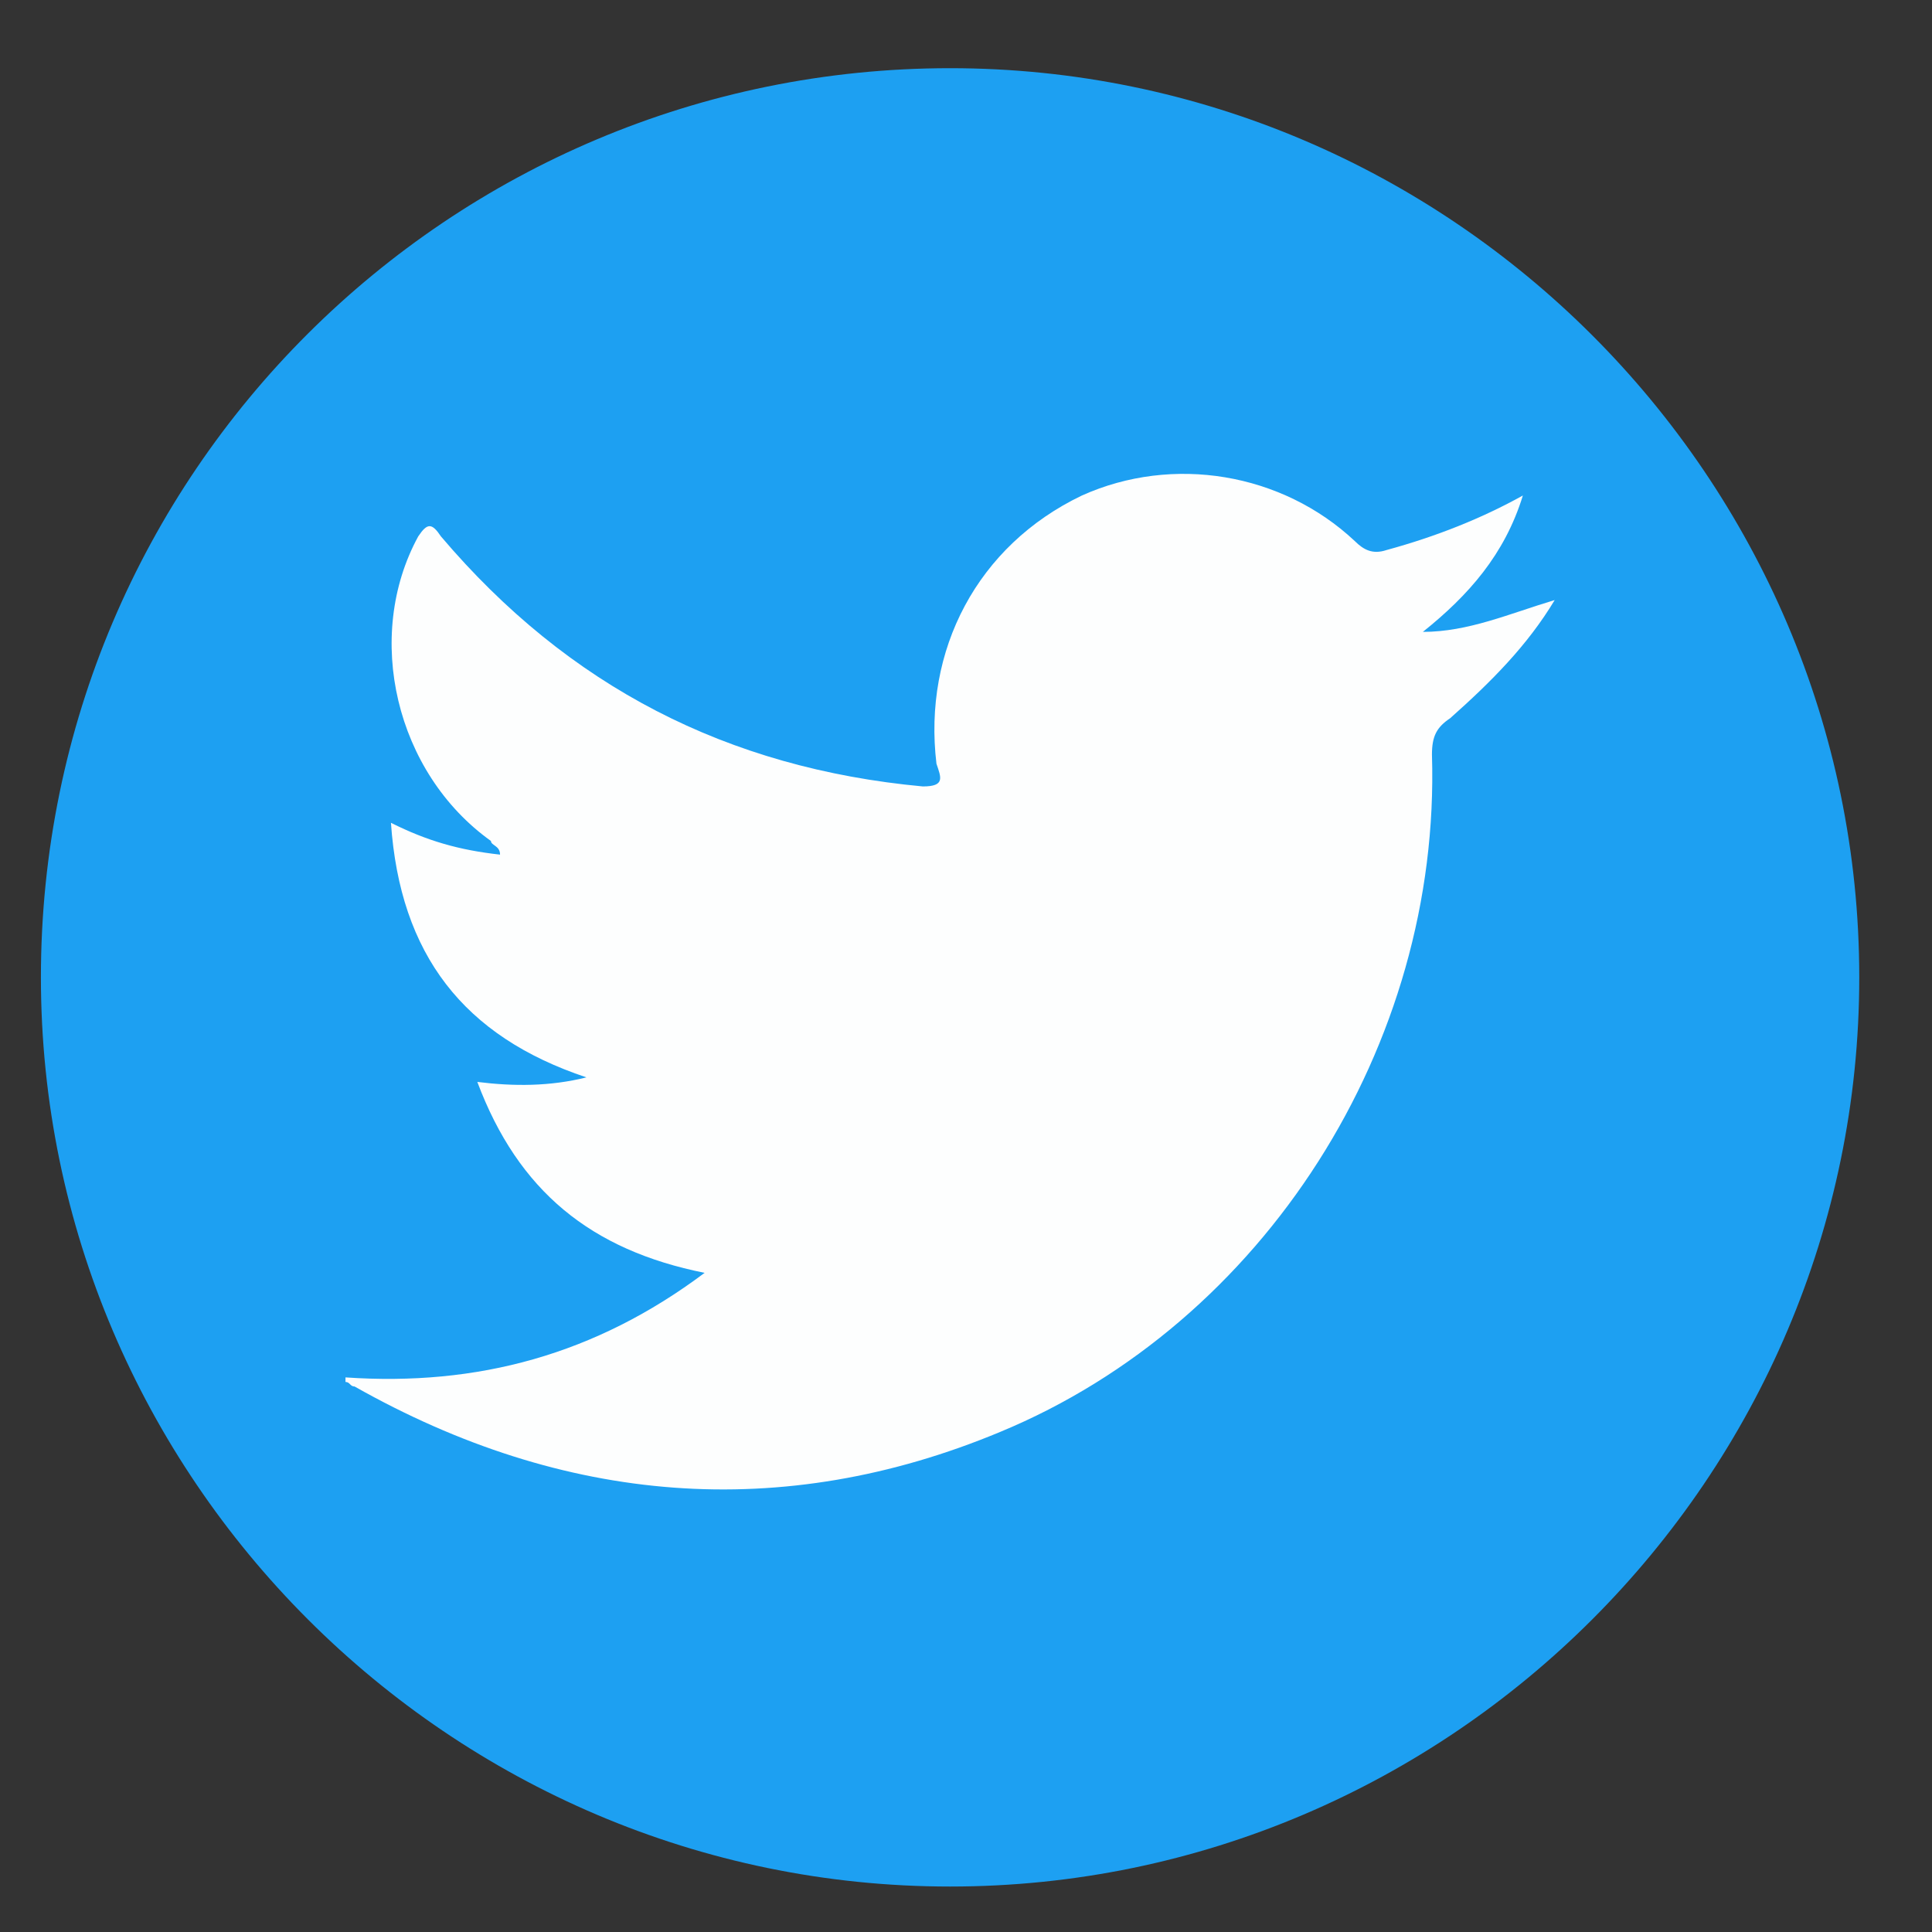 <?xml version="1.0" encoding="utf-8"?>
<!-- Generator: Adobe Illustrator 22.1.0, SVG Export Plug-In . SVG Version: 6.00 Build 0)  -->
<svg version="1.1" id="Calque_1" xmlns="http://www.w3.org/2000/svg" xmlns:xlink="http://www.w3.org/1999/xlink" x="0px" y="0px"
	 viewBox="0 0 42.5 42.5" style="enable-background:new 0 0 42.5 42.5;" xml:space="preserve">
<rect x="0" y="0" width="42.5" height="42.5" fill="#333333" stroke="none"/>
<style type="text/css">
	.st0{fill:#1DA0F2;}
	.st1{fill:#FDFEFE;}
</style>
<path class="st0" d="M20.9,1.5L20.9,1.5c11,0,20,9,20,20l0,0c0,11-9,20-20,20l0,0c-11,0-20-9-20-20l0,0C0.9,10.4,9.9,1.5,20.9,1.5z"
	/>
<path class="st1" d="M10.5,23.8c0.8,0.1,1.6,0.1,2.4-0.1c-2.7-0.9-4.1-2.7-4.3-5.6c0.8,0.4,1.5,0.6,2.4,0.7c0-0.2-0.2-0.2-0.2-0.3
	C8.7,17,8,14,9.2,11.8c0.2-0.3,0.3-0.3,0.5,0c2.8,3.3,6.3,5.1,10.6,5.5c0.5,0,0.4-0.2,0.3-0.5c-0.3-2.5,0.9-4.8,3.2-5.9
	c2-0.9,4.4-0.5,6,1c0.2,0.2,0.4,0.3,0.7,0.2c1.1-0.3,2.1-0.7,3-1.2c-0.4,1.3-1.2,2.2-2.2,3c1,0,1.9-0.4,2.9-0.7
	c-0.6,1-1.4,1.8-2.3,2.6c-0.3,0.2-0.4,0.4-0.4,0.8c0.2,6.4-3.7,12.5-9.5,14.9c-4.8,2-9.6,1.6-14.2-1c-0.1,0-0.1-0.1-0.2-0.1
	c0,0,0,0,0-0.1c2.9,0.2,5.5-0.5,7.9-2.3C13,27.5,11.4,26.2,10.5,23.8z"/>
</svg>
